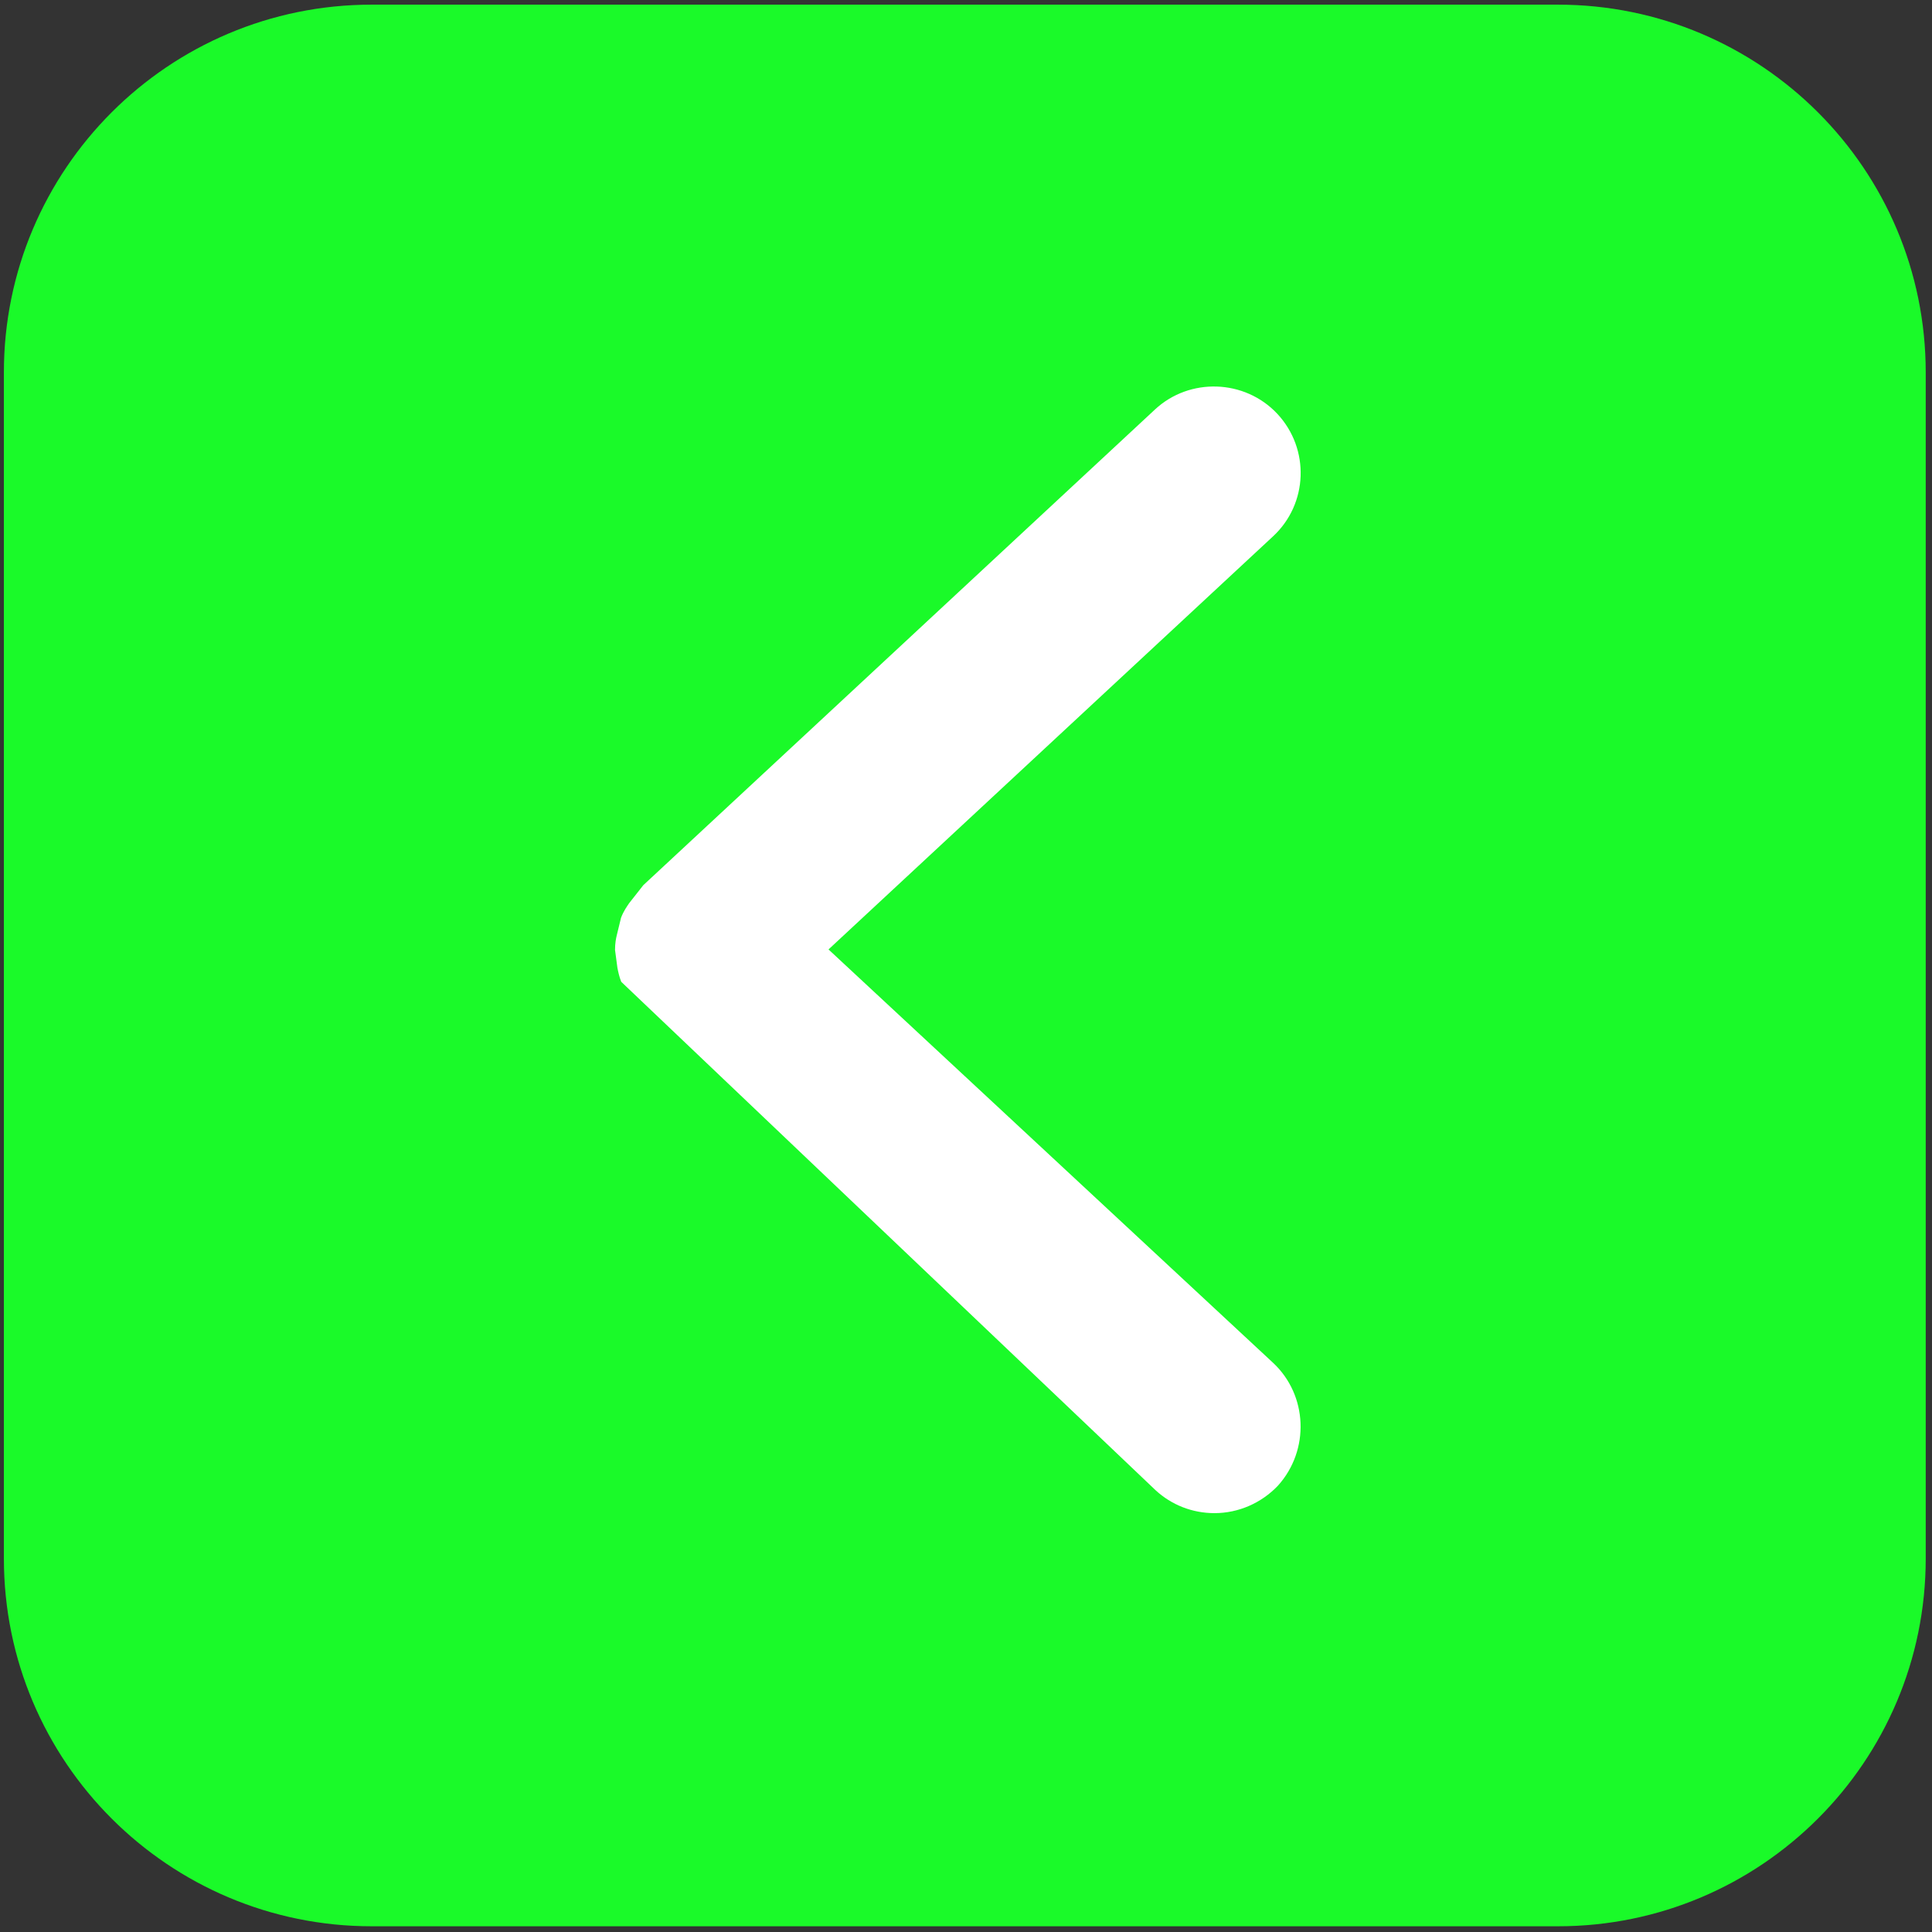 <svg xmlns="http://www.w3.org/2000/svg" width="300" height="300" class="icon" p-id="25404" t="1606811099584" version="1.1" viewBox="0 0 1024 1024"><rect x="0" y="0" width="1024" height="1024" fill="#333333" stroke="none"/><path fill="#1afa29" d="M 825.733 1020.968 L 197.001 1020.968 C 89.398 1020.968 2.057 933.744 2.057 826.024 L 2.057 197.41 C 2.057 89.807 89.281 2.466 197.001 2.466 L 825.733 2.466 C 933.336 2.466 1020.675 89.69 1020.675 197.41 L 1020.675 826.024 C 1020.675 933.744 933.336 1020.968 825.733 1020.968 Z" p-id="25405"/><path fill="#FFF" d="M 674.715 722.28 L 439.13 503.223 L 674.715 284.295 C 693.277 267.13 694.42 238.015 677.001 219.326 C 659.714 200.894 630.472 200.002 612.162 217.039 L 340.979 469.152 L 333.48 478.685 C 332.462 480.213 330.554 482.755 329.157 486.442 L 326.867 495.849 C 326.487 497.375 325.978 500.046 325.978 503.477 L 327.249 513.015 C 327.759 515.558 328.265 517.844 329.282 520.387 L 612.417 789.791 C 620.935 797.672 631.996 801.995 643.693 801.995 C 656.405 801.995 668.612 796.656 677.385 787.374 C 694.293 768.56 693.149 739.445 674.715 722.28 Z" p-id="25406"/></svg>